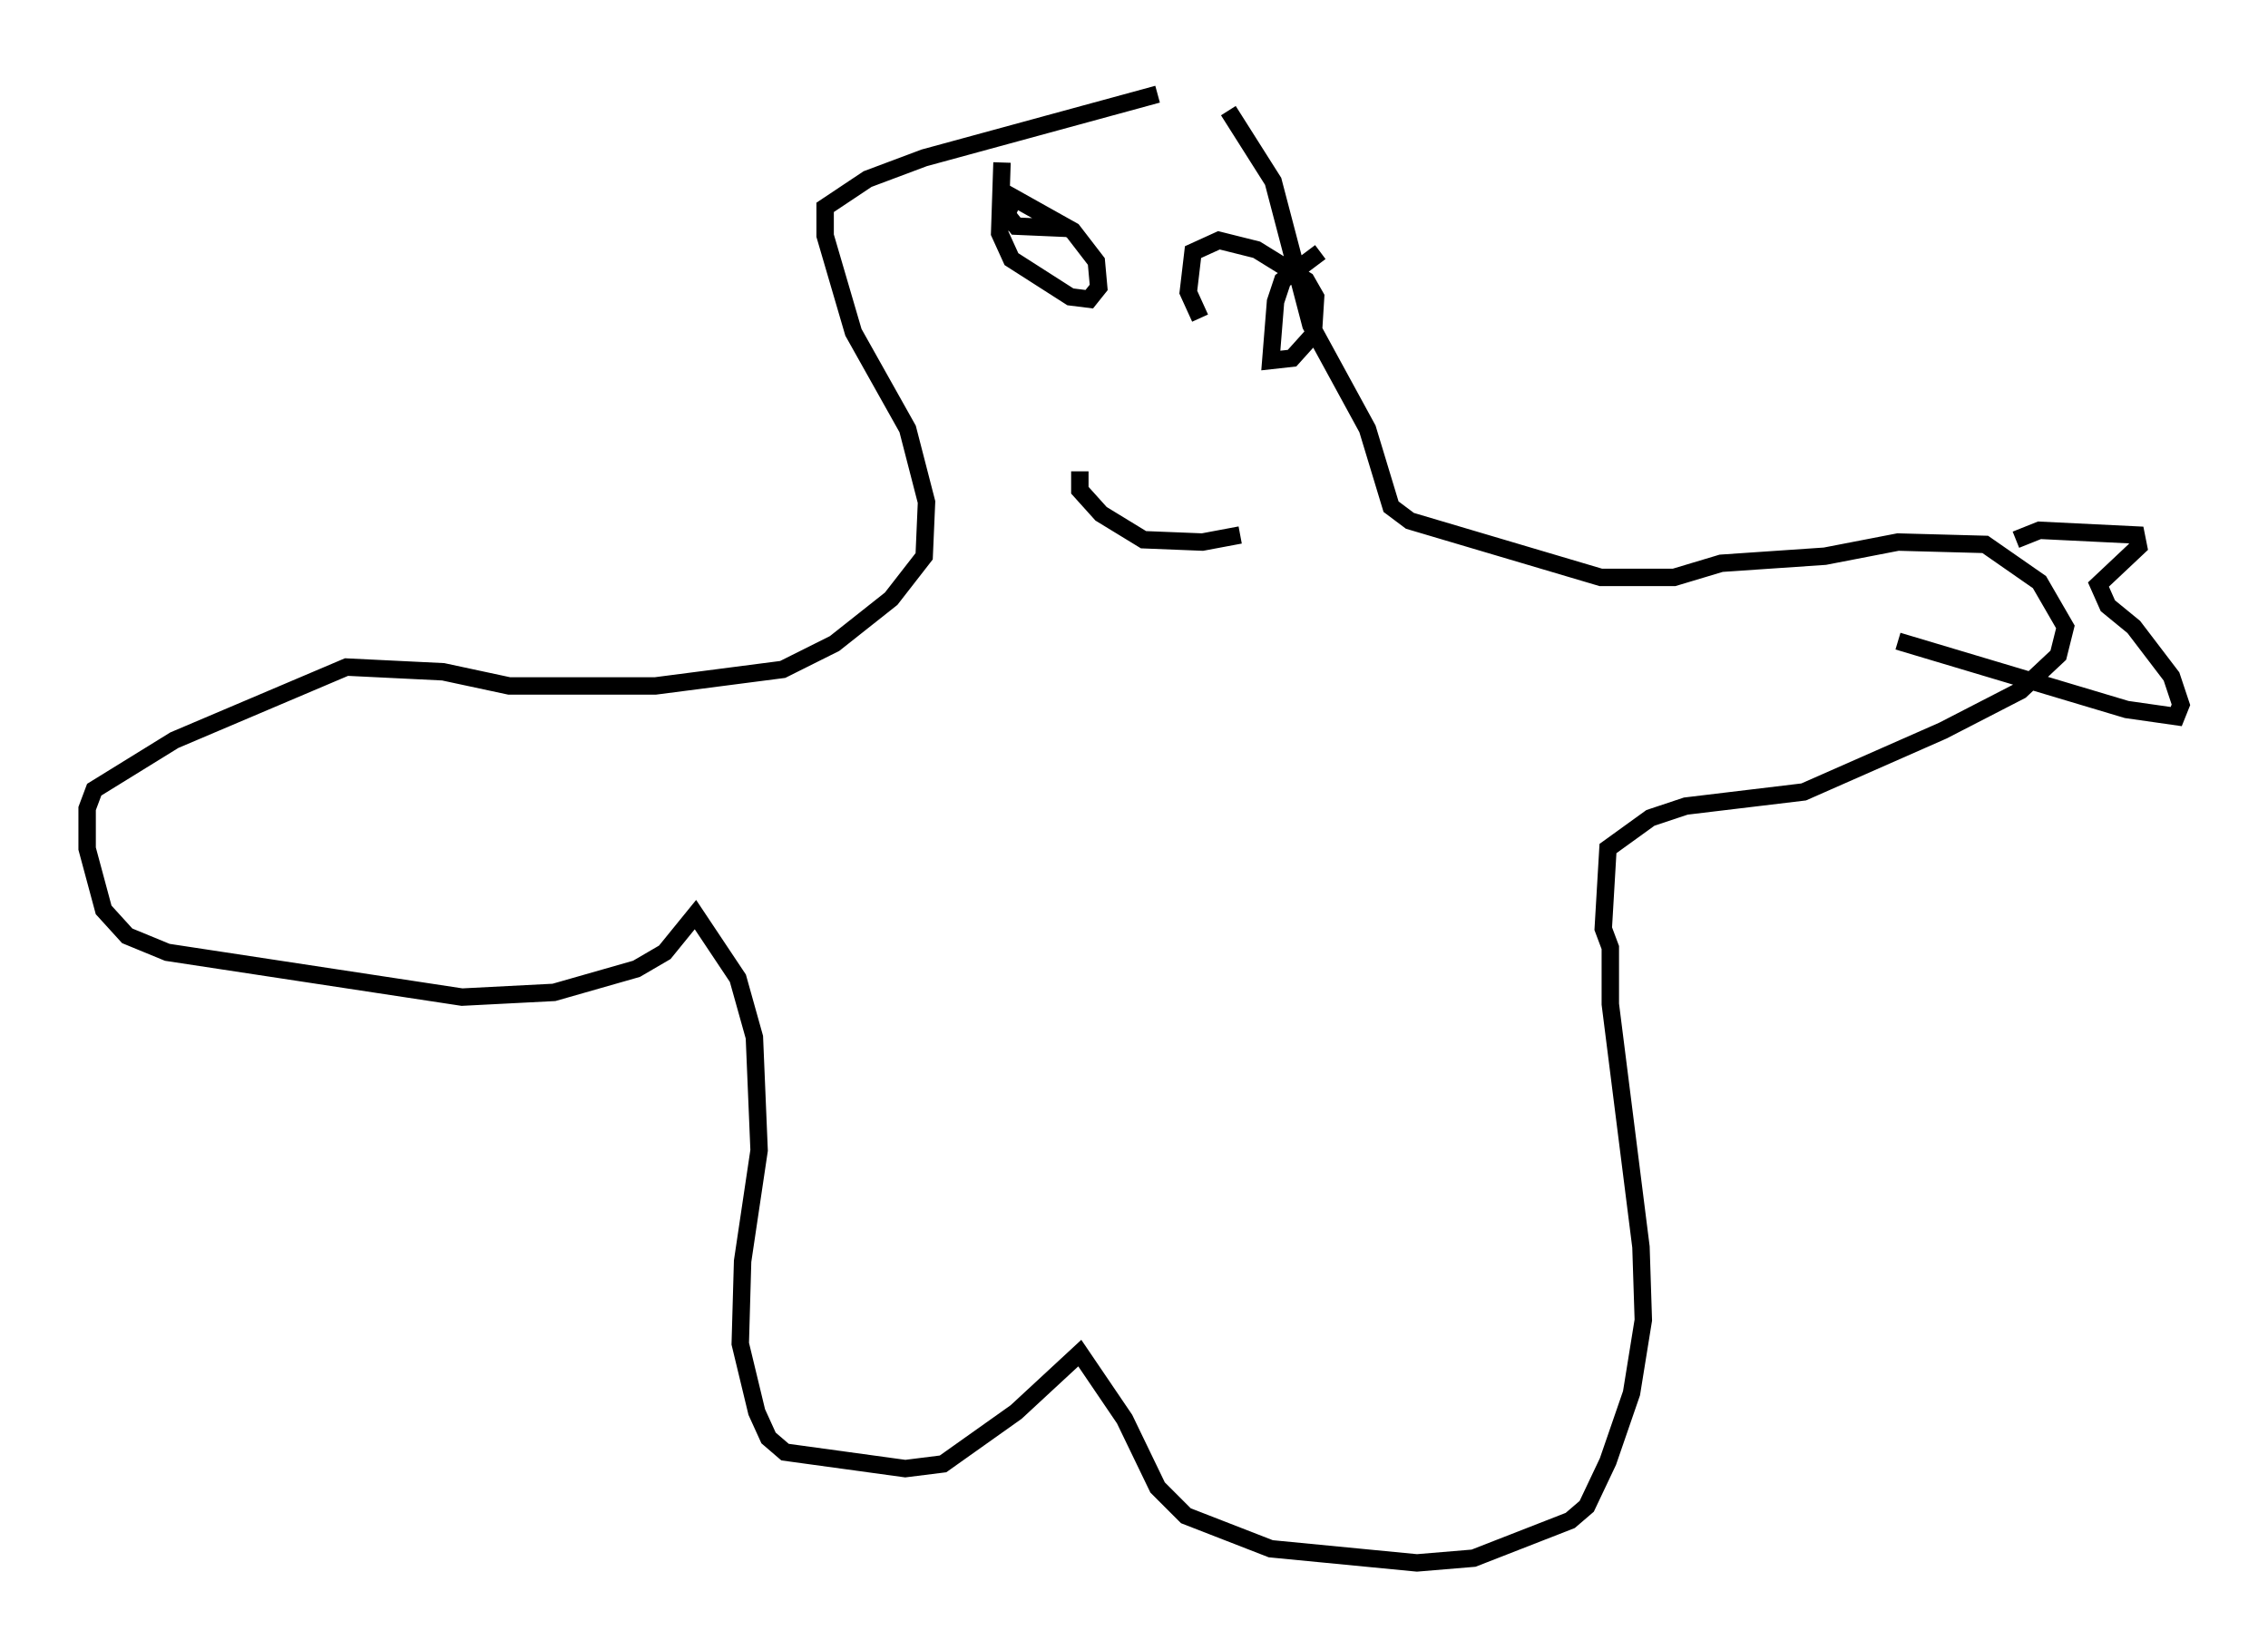 <?xml version="1.0" encoding="utf-8" ?>
<svg baseProfile="full" height="94.708" version="1.1" width="130.161" xmlns="http://www.w3.org/2000/svg" xmlns:ev="http://www.w3.org/2001/xml-events" xmlns:xlink="http://www.w3.org/1999/xlink"><defs /><rect fill="white" height="94.708" width="130.161" x="0" y="0" /><path d="M70.223, 5 m-3.789, 0.406 l-13.396, 3.654 -3.248, 1.218 l-2.436, 1.624 0.0, 1.624 l1.624, 5.548 3.112, 5.548 l1.083, 4.195 -0.135, 3.112 l-1.894, 2.436 -3.248, 2.571 l-2.977, 1.488 -7.307, 0.947 l-8.39, 0.0 -3.789, -0.812 l-5.548, -0.271 -9.878, 4.195 l-4.601, 2.842 -0.406, 1.083 l0.0, 2.3 0.947, 3.518 l1.353, 1.488 2.3, 0.947 l16.915, 2.571 5.277, -0.271 l4.736, -1.353 1.624, -0.947 l1.759, -2.165 2.436, 3.654 l0.947, 3.383 0.271, 6.495 l-0.947, 6.36 -0.135, 4.736 l0.947, 3.924 0.677, 1.488 l0.947, 0.812 6.901, 0.947 l2.165, -0.271 4.195, -2.977 l3.654, -3.383 2.571, 3.789 l1.894, 3.924 1.624, 1.624 l4.871, 1.894 8.39, 0.812 l3.248, -0.271 5.548, -2.165 l0.947, -0.812 1.218, -2.571 l1.353, -3.924 0.677, -4.195 l-0.135, -4.195 -1.759, -13.938 l0.0, -3.248 -0.406, -1.083 l0.271, -4.601 2.436, -1.759 l2.03, -0.677 6.766, -0.812 l7.984, -3.518 4.465, -2.3 l2.165, -2.03 0.406, -1.624 l-1.488, -2.571 -3.112, -2.165 l-5.007, -0.135 -4.195, 0.812 l-5.954, 0.406 -2.706, 0.812 l-4.195, 0.0 -10.961, -3.248 l-1.083, -0.812 -1.353, -4.465 l-3.248, -5.954 -2.165, -8.254 l-2.571, -4.059 m-12.99, 2.977 l-0.135, 4.059 0.677, 1.488 l3.383, 2.165 1.083, 0.135 l0.541, -0.677 -0.135, -1.488 l-1.353, -1.759 -3.383, -1.894 l-0.406, 0.947 0.541, 0.677 l3.112, 0.135 m14.344, 1.353 l-2.165, 1.624 -0.406, 1.218 l-0.271, 3.383 1.218, -0.135 l1.218, -1.353 0.135, -2.165 l-0.541, -0.947 -2.842, -1.759 l-2.165, -0.541 -1.488, 0.677 l-0.271, 2.3 0.677, 1.488 m-6.901, 8.796 l0.0, 1.083 1.218, 1.353 l2.436, 1.488 3.383, 0.135 l2.165, -0.406 m0.0, 0.0 l0.0, 0.0 m44.519, 0.271 l1.353, -0.541 5.548, 0.271 l0.135, 0.677 -2.3, 2.165 l0.541, 1.218 1.488, 1.218 l2.165, 2.842 0.541, 1.624 l-0.271, 0.677 -2.842, -0.406 l-13.126, -3.924 m0.0, 0.0 l0.0, 0.0 " fill="none" stroke="black" stroke-width="1" /></svg>
